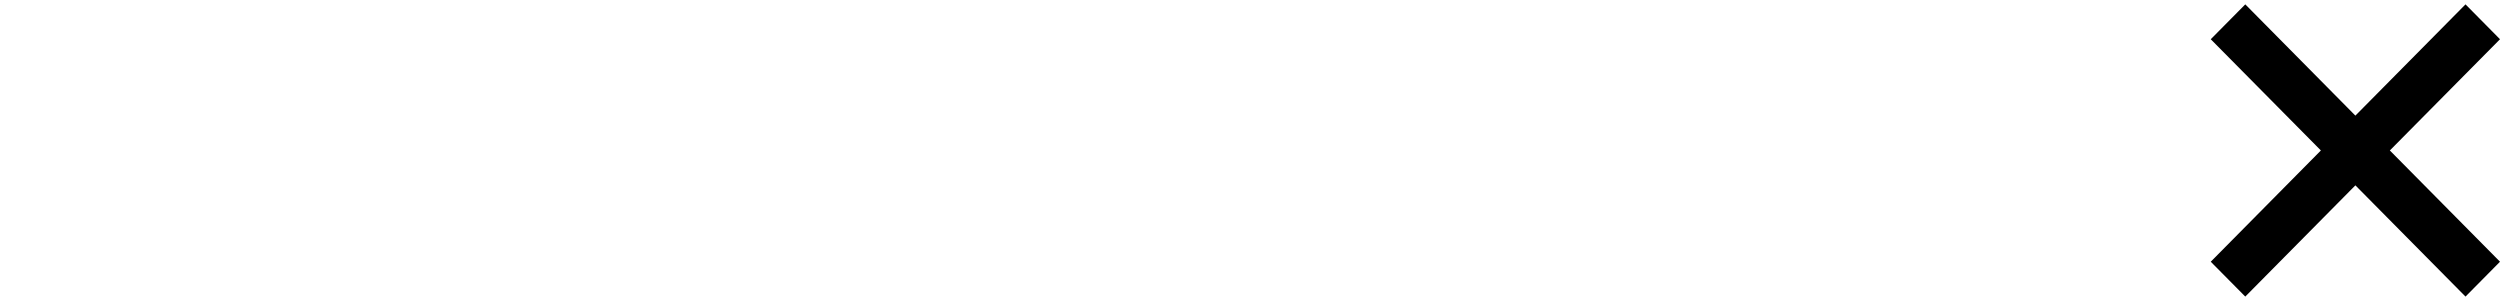 <svg width="177" height="21" viewBox="0 0 177 21" fill="none" xmlns="http://www.w3.org/2000/svg">
<path d="M156.521 18.53L158.966 20.998L166.761 13.123L174.558 20.998L177 18.53L169.201 10.653L177 2.778L174.558 0.309L166.761 8.186L158.966 0.309L156.521 2.778L164.318 10.653L156.521 18.53Z" fill="black"/>
</svg>
